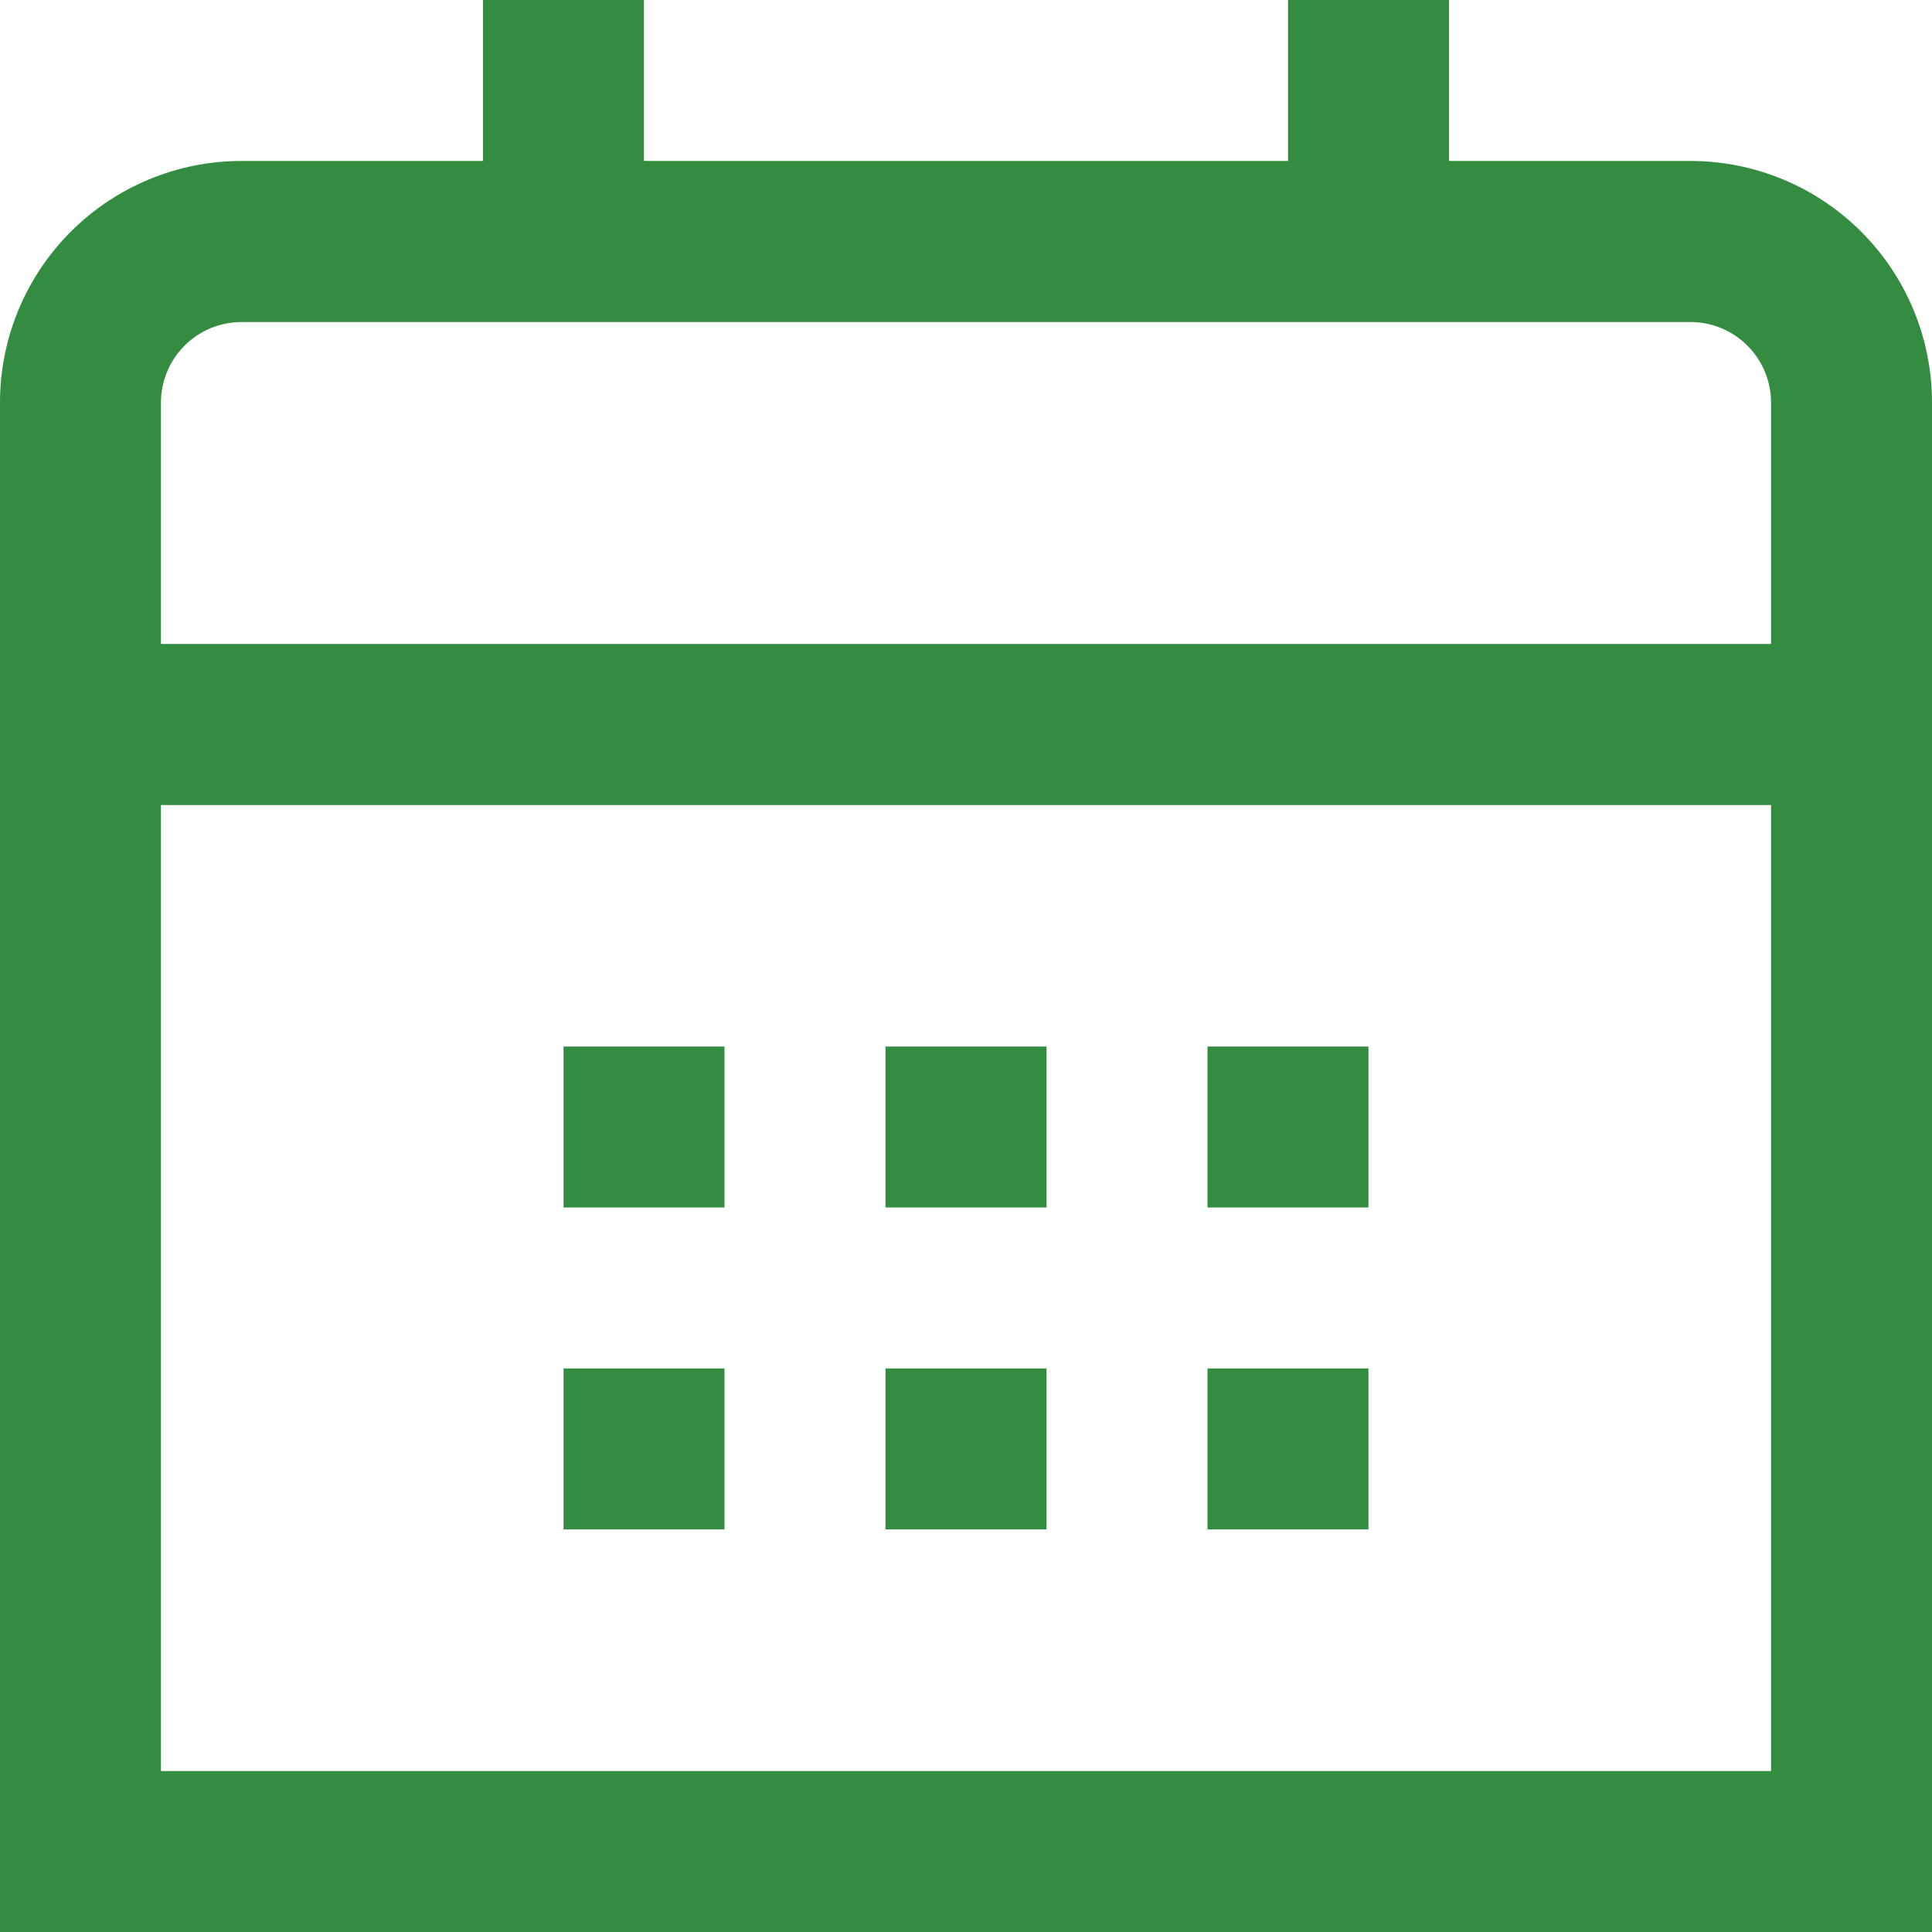 <svg width="16" height="16" viewBox="0 0 16 16" fill="none" xmlns="http://www.w3.org/2000/svg">
<g clip-path="url(#clip0_101_8763)">
<path d="M14 1.333H12V0H10.667V1.333H5.333V0H4V1.333H2C1.47 1.333 0.961 1.544 0.586 1.919C0.211 2.294 0 2.803 0 3.333L0 16H16V3.333C16 2.803 15.789 2.294 15.414 1.919C15.039 1.544 14.53 1.333 14 1.333ZM1.333 3.333C1.333 3.157 1.404 2.987 1.529 2.862C1.654 2.737 1.823 2.667 2 2.667H14C14.177 2.667 14.346 2.737 14.471 2.862C14.596 2.987 14.667 3.157 14.667 3.333V5.333H1.333V3.333ZM1.333 14.667V6.667H14.667V14.667H1.333Z" fill="#348C41"/>
<path d="M11.333 8.667H10V10H11.333V8.667Z" fill="#348C41"/>
<path d="M8.667 8.667H7.333V10H8.667V8.667Z" fill="#348C41"/>
<path d="M6 8.667H4.667V10H6V8.667Z" fill="#348C41"/>
<path d="M11.333 11.333H10V12.666H11.333V11.333Z" fill="#348C41"/>
<path d="M8.667 11.333H7.333V12.666H8.667V11.333Z" fill="#348C41"/>
<path d="M6 11.333H4.667V12.666H6V11.333Z" fill="#348C41"/>
</g>
<defs>
<clipPath id="clip0_101_8763">
<rect width="16" height="16" fill="white"/>
</clipPath>
</defs>
</svg>
